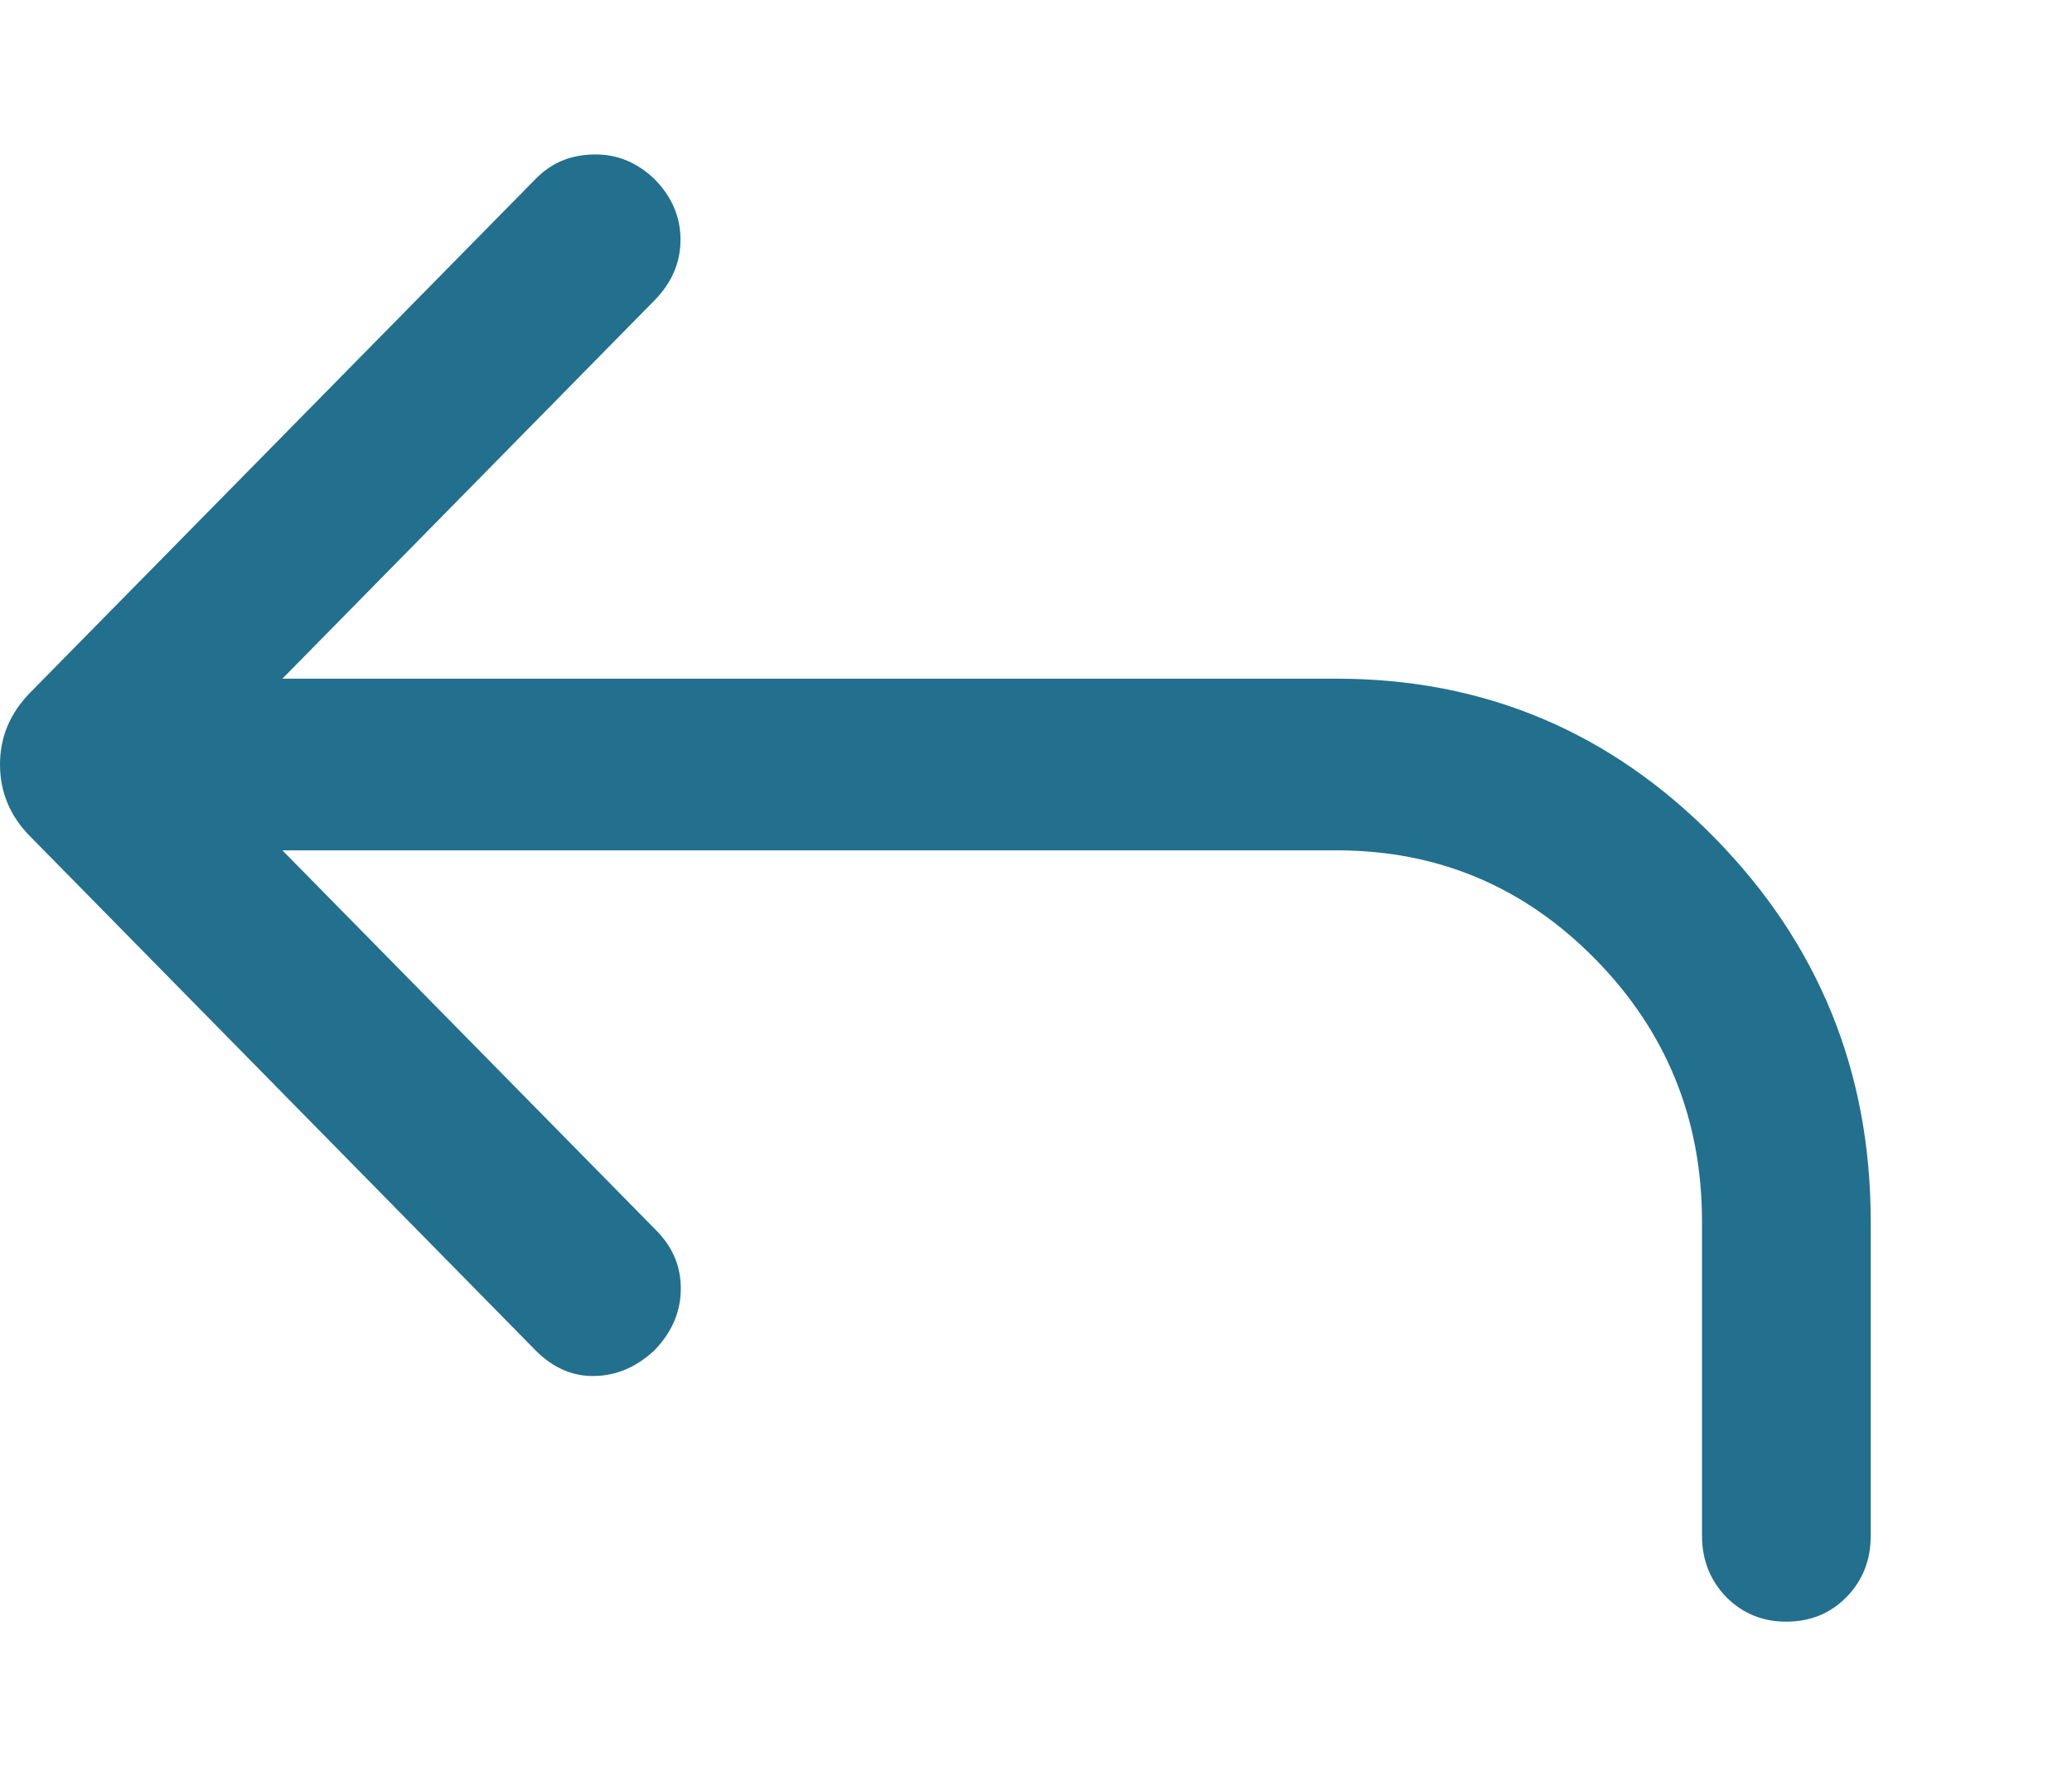 <svg width="7" height="6" viewBox="0 0 7 6" fill="none" xmlns="http://www.w3.org/2000/svg">
<path d="M0.954 2.873L2.216 4.156C2.273 4.213 2.301 4.28 2.3 4.357C2.299 4.434 2.269 4.503 2.21 4.563C2.151 4.618 2.085 4.647 2.01 4.649C1.936 4.651 1.869 4.622 1.81 4.563L0.103 2.827C0.034 2.758 0 2.676 0 2.583C0 2.49 0.034 2.409 0.103 2.339L1.81 0.604C1.863 0.55 1.928 0.523 2.005 0.522C2.083 0.52 2.151 0.548 2.21 0.604C2.269 0.663 2.299 0.732 2.299 0.81C2.299 0.888 2.269 0.956 2.21 1.016L0.954 2.293H4.516C5.014 2.293 5.44 2.472 5.792 2.83C6.144 3.188 6.32 3.621 6.32 4.127V5.189C6.32 5.271 6.293 5.34 6.238 5.396C6.184 5.451 6.116 5.479 6.035 5.479C5.954 5.479 5.887 5.451 5.832 5.396C5.778 5.34 5.75 5.271 5.75 5.189V4.127C5.75 3.781 5.63 3.485 5.389 3.24C5.148 2.995 4.857 2.873 4.516 2.873H0.954Z" fill="#236F8E"/>
</svg>
